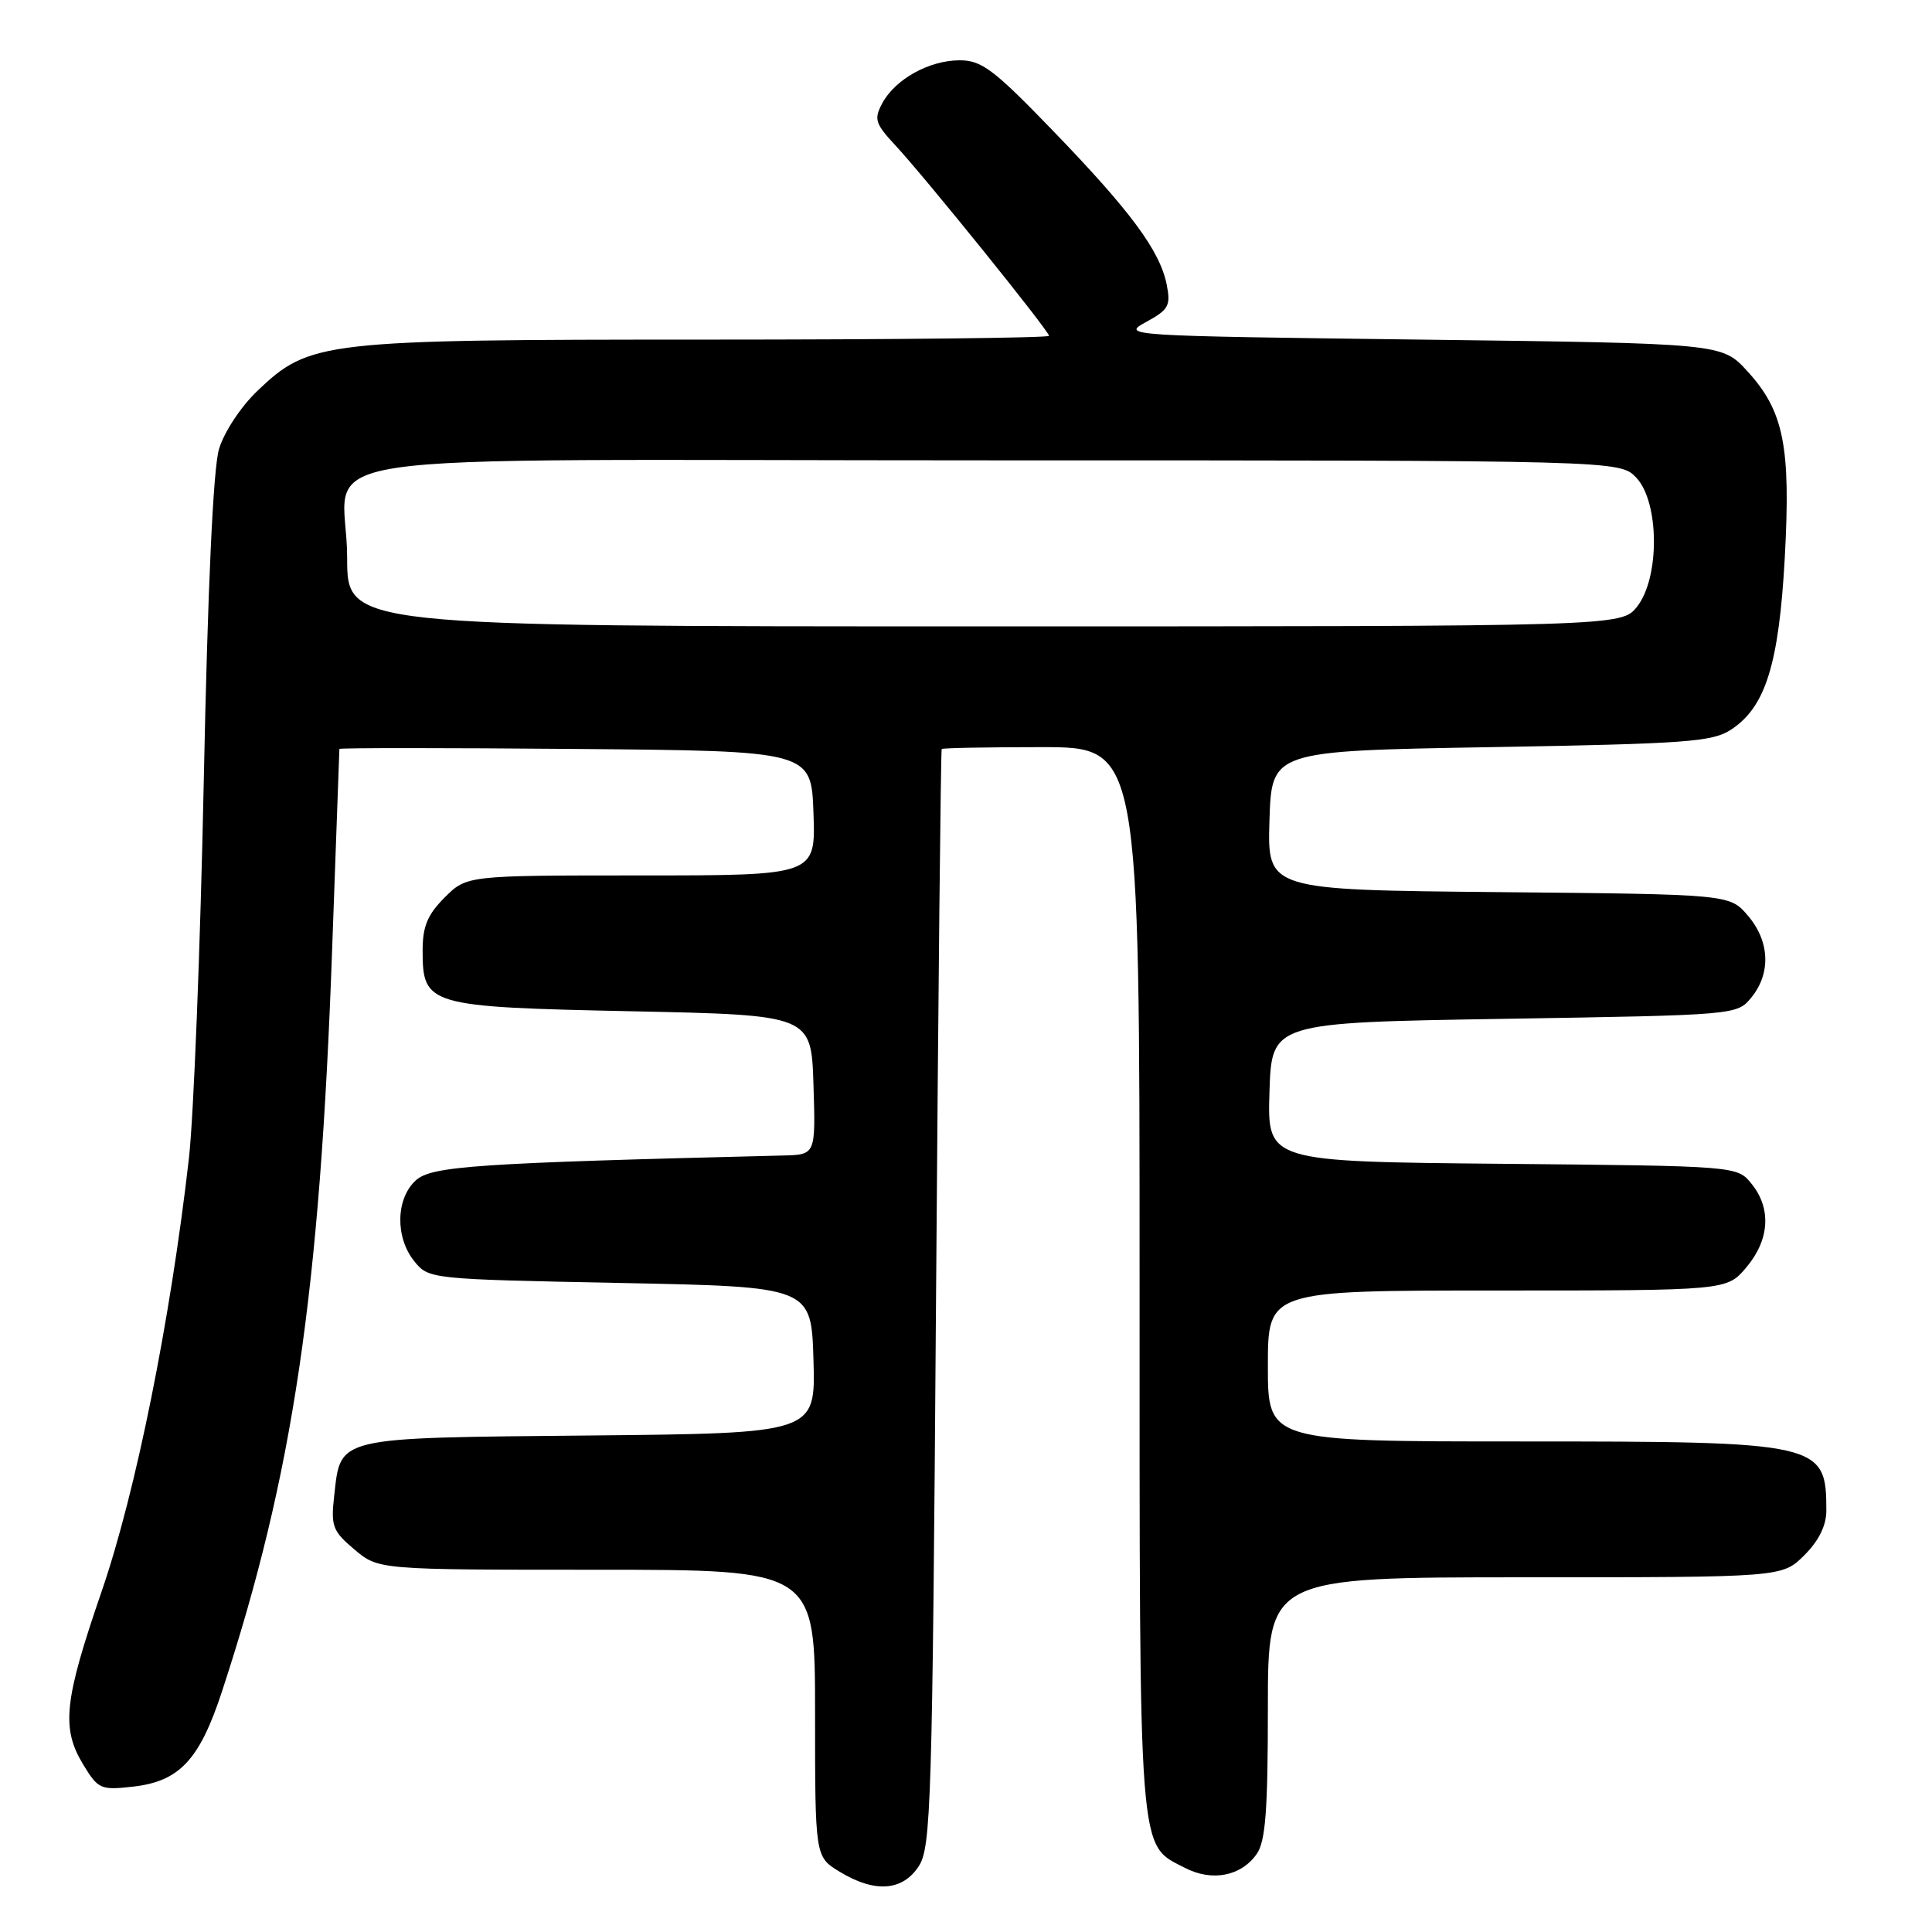 <?xml version="1.0" encoding="UTF-8" standalone="no"?>
<!DOCTYPE svg PUBLIC "-//W3C//DTD SVG 1.1//EN" "http://www.w3.org/Graphics/SVG/1.1/DTD/svg11.dtd" >
<svg xmlns="http://www.w3.org/2000/svg" xmlns:xlink="http://www.w3.org/1999/xlink" version="1.1" viewBox="0 0 256 256">
 <g >
 <path fill="currentColor"
d=" M 121.73 247.30 C 123.37 244.79 123.54 239.28 124.03 172.05 C 124.32 132.15 124.66 99.39 124.78 99.25 C 124.90 99.11 130.85 99.00 138.00 99.00 C 151.00 99.00 151.00 99.00 151.00 169.55 C 151.00 247.02 150.79 244.29 157.01 247.50 C 160.59 249.36 164.46 248.61 166.52 245.66 C 167.69 244.00 168.00 239.90 168.00 226.28 C 168.00 209.00 168.00 209.00 202.08 209.00 C 236.15 209.00 236.15 209.00 239.08 206.08 C 241.01 204.15 242.00 202.14 242.00 200.16 C 242.00 191.16 241.30 191.00 201.55 191.00 C 168.00 191.00 168.00 191.00 168.00 181.00 C 168.00 171.00 168.00 171.00 198.41 171.00 C 228.82 171.00 228.82 171.00 231.41 167.92 C 234.48 164.27 234.74 160.13 232.09 156.86 C 230.18 154.50 230.18 154.50 199.05 154.21 C 167.93 153.92 167.93 153.92 168.21 144.71 C 168.50 135.50 168.50 135.50 199.34 135.00 C 230.18 134.50 230.18 134.50 232.09 132.14 C 234.69 128.93 234.49 124.68 231.59 121.31 C 229.18 118.50 229.18 118.50 198.55 118.21 C 167.93 117.92 167.93 117.92 168.21 108.71 C 168.50 99.50 168.50 99.50 197.55 99.00 C 223.52 98.55 226.89 98.31 229.39 96.67 C 233.94 93.68 235.71 88.02 236.49 73.94 C 237.30 59.13 236.37 54.46 231.52 49.17 C 228.16 45.50 228.16 45.50 188.33 45.00 C 149.03 44.51 148.54 44.48 151.86 42.67 C 154.86 41.03 155.15 40.51 154.59 37.69 C 153.69 33.22 149.81 27.97 139.50 17.30 C 131.66 9.18 130.07 7.99 127.15 7.99 C 123.10 8.00 118.61 10.50 116.90 13.69 C 115.78 15.79 115.96 16.38 118.65 19.27 C 122.57 23.48 139.00 43.85 139.00 44.50 C 139.00 44.77 118.61 45.00 93.68 45.00 C 42.62 45.00 41.04 45.18 34.11 51.79 C 31.91 53.89 29.70 57.24 29.02 59.50 C 28.25 62.08 27.53 77.67 27.00 103.50 C 26.55 125.50 25.66 148.00 25.03 153.50 C 22.58 174.97 17.99 197.75 13.46 210.89 C 8.47 225.41 8.09 229.00 11.06 233.87 C 13.01 237.07 13.36 237.22 17.62 236.74 C 23.79 236.04 26.44 233.20 29.42 224.11 C 38.86 195.34 42.39 171.45 44.02 125.53 C 44.53 111.21 44.96 99.38 44.97 99.24 C 44.99 99.09 59.06 99.09 76.25 99.24 C 107.50 99.50 107.50 99.50 107.79 107.75 C 108.08 116.00 108.08 116.00 84.96 116.00 C 61.85 116.00 61.85 116.00 58.92 118.92 C 56.65 121.20 56.00 122.75 56.00 125.93 C 56.00 133.24 56.64 133.43 83.78 134.00 C 107.50 134.50 107.50 134.50 107.79 143.75 C 108.08 153.00 108.08 153.00 103.79 153.11 C 63.03 154.11 57.20 154.51 55.10 156.40 C 52.44 158.82 52.34 163.97 54.91 167.14 C 56.81 169.48 57.01 169.50 82.16 170.00 C 107.50 170.50 107.50 170.50 107.79 180.21 C 108.07 189.92 108.07 189.92 78.07 190.21 C 44.22 190.54 45.17 190.31 44.28 198.22 C 43.83 202.24 44.07 202.88 46.97 205.32 C 50.15 208.00 50.15 208.00 79.08 208.00 C 108.00 208.00 108.00 208.00 108.00 227.01 C 108.00 246.03 108.00 246.03 111.25 248.01 C 115.90 250.84 119.57 250.59 121.73 247.30 Z  M 46.00 73.93 C 46.00 59.33 34.99 61.00 131.36 61.00 C 214.65 61.00 214.65 61.00 216.83 63.31 C 219.88 66.56 219.94 76.54 216.93 80.37 C 214.85 83.00 214.85 83.00 130.43 83.00 C 46.00 83.00 46.00 83.00 46.00 73.93 Z "/>
</g>
</svg>